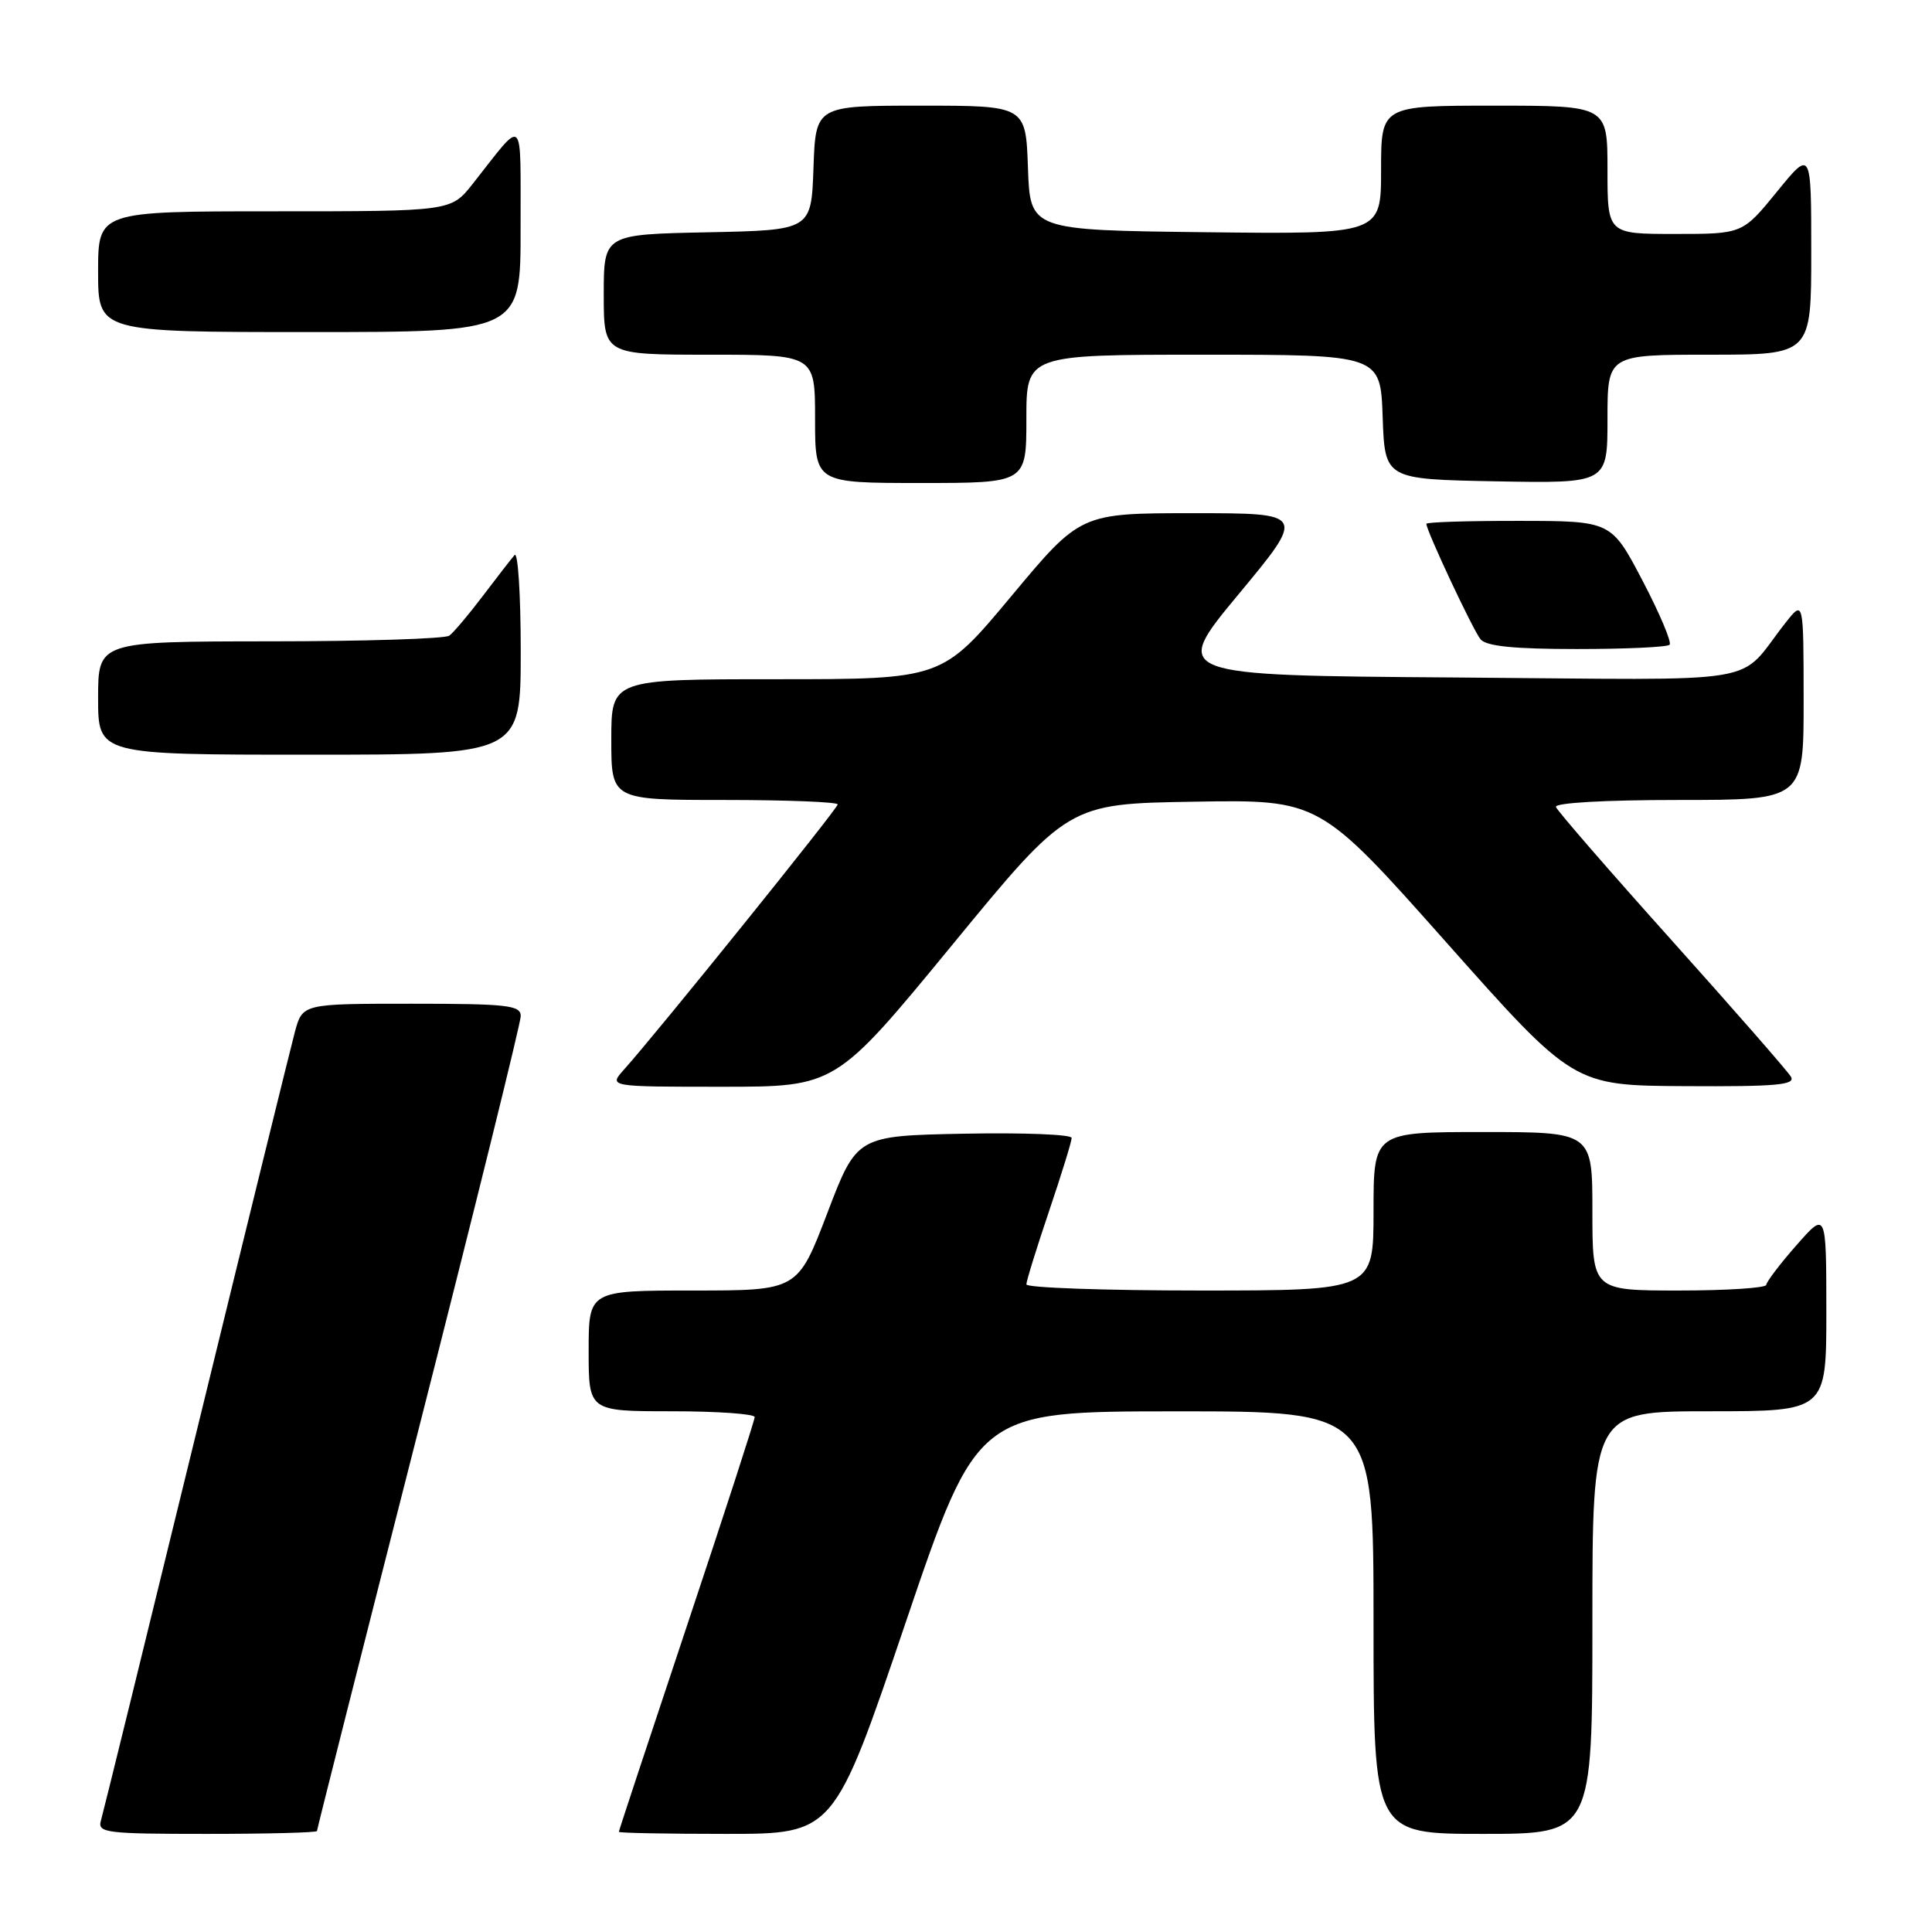 <?xml version="1.0" encoding="UTF-8" standalone="no"?>
<!DOCTYPE svg PUBLIC "-//W3C//DTD SVG 1.1//EN" "http://www.w3.org/Graphics/SVG/1.1/DTD/svg11.dtd" >
<svg xmlns="http://www.w3.org/2000/svg" xmlns:xlink="http://www.w3.org/1999/xlink" version="1.1" viewBox="0 0 256 256">
 <g >
 <path fill="currentColor"
d=" M 42.00 242.62 C 42.00 242.41 48.07 218.40 55.50 189.26 C 62.92 160.12 69.00 135.54 69.00 134.64 C 69.00 133.20 67.27 133.00 54.54 133.00 C 40.08 133.00 40.08 133.00 39.07 136.75 C 38.52 138.81 32.62 162.77 25.97 190.00 C 19.32 217.23 13.65 240.29 13.37 241.25 C 12.91 242.86 14.03 243.00 27.43 243.00 C 35.44 243.00 42.00 242.83 42.00 242.62 Z  M 120.00 215.01 C 129.50 187.02 129.50 187.02 155.75 187.01 C 182.00 187.00 182.00 187.00 182.00 215.00 C 182.00 243.00 182.00 243.00 196.50 243.00 C 211.00 243.00 211.00 243.00 211.00 215.00 C 211.00 187.00 211.00 187.00 226.50 187.00 C 242.00 187.00 242.00 187.00 242.00 173.75 C 241.99 160.50 241.99 160.50 238.04 165.00 C 235.86 167.47 234.07 169.84 234.04 170.25 C 234.02 170.66 228.82 171.00 222.50 171.00 C 211.00 171.00 211.00 171.00 211.00 160.50 C 211.00 150.00 211.00 150.00 196.50 150.00 C 182.00 150.00 182.00 150.00 182.00 160.50 C 182.00 171.00 182.00 171.00 159.00 171.00 C 146.35 171.00 136.00 170.63 136.00 170.19 C 136.00 169.74 137.35 165.38 139.00 160.50 C 140.65 155.62 142.00 151.25 142.00 150.78 C 142.00 150.32 135.59 150.07 127.77 150.22 C 113.53 150.50 113.53 150.50 109.62 160.75 C 105.70 171.00 105.70 171.00 91.85 171.00 C 78.00 171.00 78.00 171.00 78.00 179.00 C 78.00 187.00 78.00 187.00 89.00 187.00 C 95.05 187.00 100.00 187.35 100.00 187.77 C 100.00 188.19 95.95 200.67 91.00 215.50 C 86.05 230.33 82.00 242.58 82.00 242.73 C 82.00 242.88 88.41 243.00 96.25 243.00 C 110.50 243.00 110.50 243.00 120.00 215.01 Z  M 126.14 125.25 C 141.54 106.50 141.54 106.50 158.19 106.23 C 174.84 105.95 174.84 105.95 191.67 124.90 C 208.50 143.84 208.50 143.84 223.30 143.92 C 235.43 143.99 237.96 143.76 237.30 142.66 C 236.86 141.92 229.75 133.79 221.50 124.59 C 213.25 115.39 206.35 107.44 206.17 106.93 C 205.97 106.38 212.63 106.00 222.42 106.00 C 239.00 106.00 239.00 106.00 238.99 92.75 C 238.98 79.50 238.98 79.50 236.61 82.50 C 229.93 90.95 235.16 90.08 192.85 89.77 C 155.19 89.50 155.19 89.50 164.11 78.75 C 173.03 68.00 173.03 68.00 158.10 68.00 C 143.17 68.00 143.17 68.00 134.00 79.00 C 124.83 90.00 124.83 90.00 102.92 90.00 C 81.00 90.00 81.00 90.00 81.00 98.00 C 81.00 106.00 81.00 106.00 96.00 106.00 C 104.25 106.00 111.00 106.27 111.00 106.59 C 111.00 107.14 87.14 136.75 82.66 141.75 C 80.65 144.00 80.65 144.00 95.69 144.00 C 110.73 144.00 110.73 144.00 126.14 125.25 Z  M 69.00 86.30 C 69.00 78.76 68.63 73.03 68.18 73.55 C 67.73 74.07 65.82 76.53 63.95 79.00 C 62.08 81.47 60.09 83.83 59.53 84.23 C 58.96 84.64 48.26 84.98 35.75 84.98 C 13.00 85.00 13.00 85.00 13.00 92.50 C 13.00 100.00 13.00 100.00 41.00 100.00 C 69.00 100.00 69.00 100.00 69.00 86.30 Z  M 221.23 85.43 C 221.54 85.12 219.93 81.31 217.65 76.95 C 213.50 69.03 213.50 69.03 201.25 69.02 C 194.51 69.01 189.00 69.18 189.00 69.41 C 189.00 70.32 195.19 83.52 196.18 84.71 C 196.94 85.63 200.62 86.00 208.96 86.00 C 215.40 86.00 220.92 85.75 221.23 85.43 Z  M 136.00 55.50 C 136.00 47.00 136.00 47.00 159.46 47.00 C 182.92 47.00 182.92 47.00 183.21 55.25 C 183.50 63.50 183.50 63.50 198.25 63.78 C 213.00 64.05 213.00 64.05 213.00 55.53 C 213.00 47.00 213.00 47.00 226.50 47.00 C 240.00 47.00 240.00 47.00 240.00 33.41 C 240.00 19.82 240.00 19.82 235.45 25.41 C 230.89 31.00 230.89 31.00 221.95 31.00 C 213.00 31.00 213.00 31.00 213.00 22.50 C 213.00 14.00 213.00 14.00 198.00 14.00 C 183.00 14.00 183.00 14.00 183.00 22.52 C 183.00 31.04 183.00 31.04 159.75 30.77 C 136.50 30.50 136.50 30.50 136.21 22.25 C 135.92 14.00 135.92 14.00 122.00 14.00 C 108.08 14.00 108.08 14.00 107.79 22.25 C 107.50 30.50 107.50 30.50 93.75 30.78 C 80.00 31.06 80.00 31.06 80.00 39.03 C 80.00 47.00 80.00 47.00 94.00 47.00 C 108.00 47.00 108.00 47.00 108.00 55.50 C 108.00 64.00 108.00 64.00 122.00 64.00 C 136.00 64.00 136.00 64.00 136.00 55.50 Z  M 68.98 30.25 C 68.95 14.90 69.62 15.52 62.63 24.37 C 59.76 28.00 59.76 28.00 36.38 28.00 C 13.00 28.00 13.00 28.00 13.00 36.00 C 13.00 44.00 13.00 44.00 41.00 44.00 C 69.00 44.00 69.00 44.00 68.98 30.25 Z "/>
</g>
</svg>